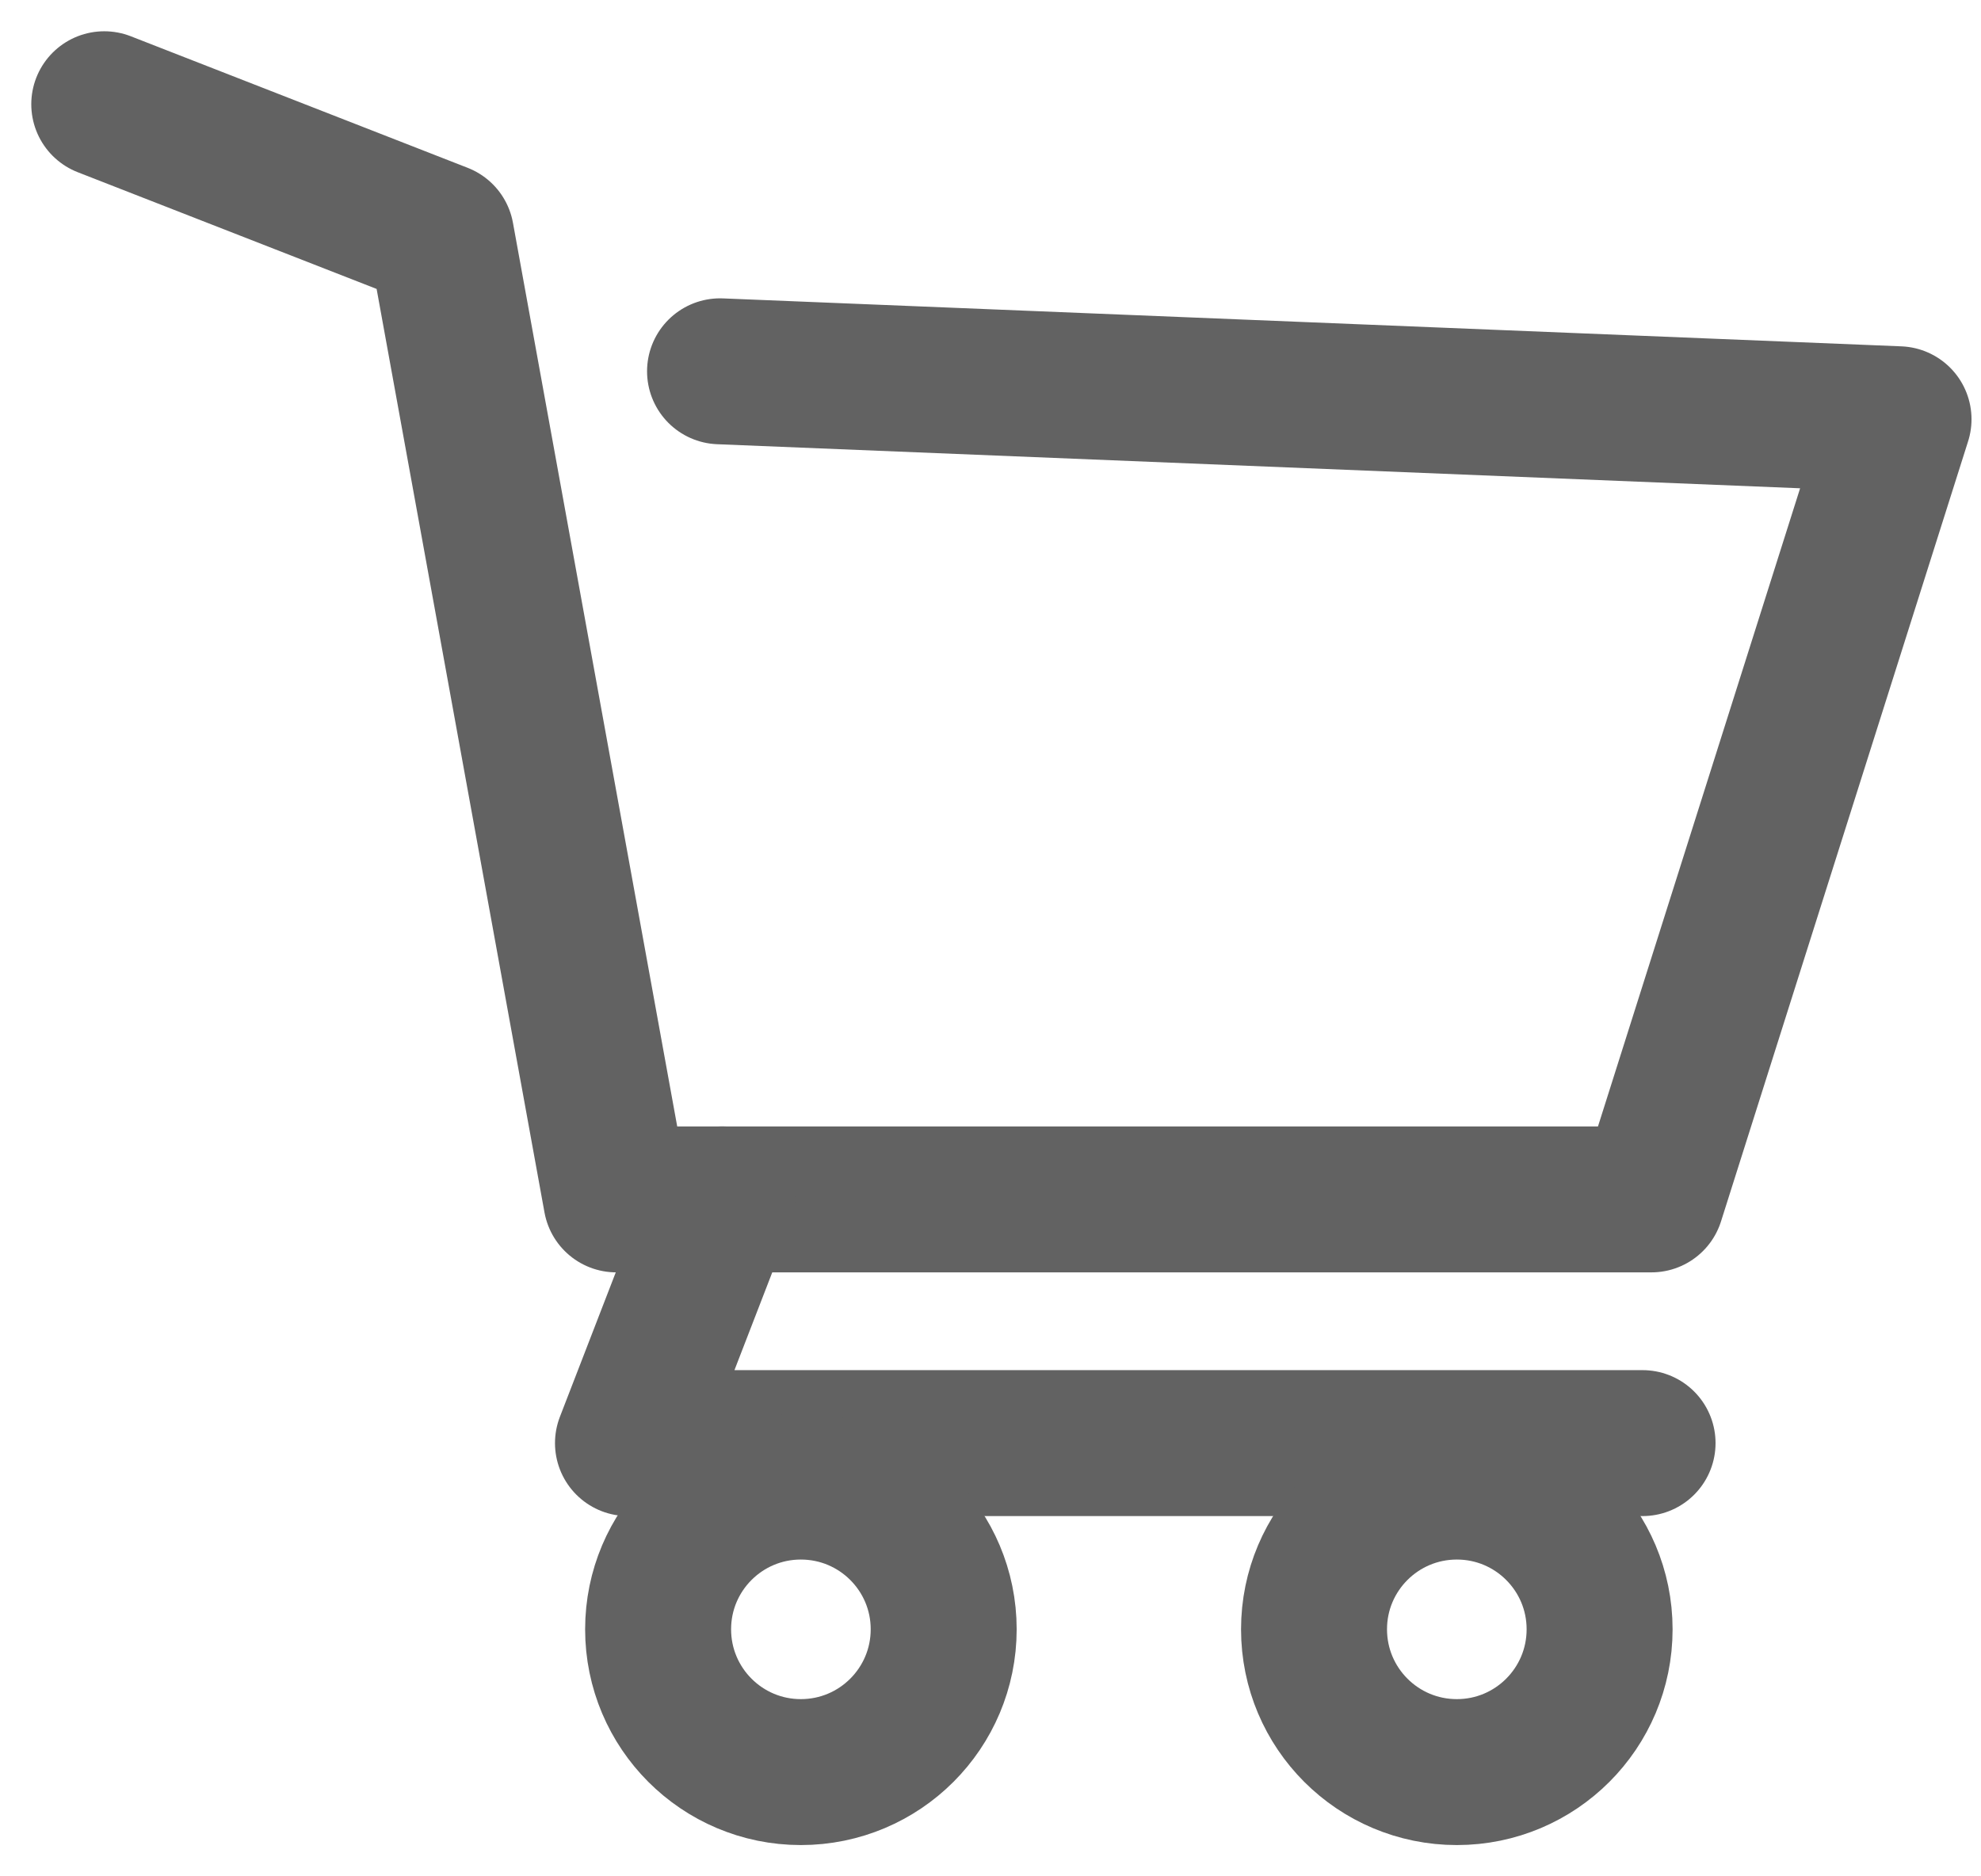 <svg width="19" height="18" viewBox="0 0 19 18" fill="none" xmlns="http://www.w3.org/2000/svg">
<path d="M1 1L4.231 2.262L5.911 11.506H15.839L18.209 4.022L6.906 3.562" stroke="#626262" stroke-width="1.4" stroke-miterlimit="10" stroke-linecap="round" stroke-linejoin="round"/>
<path d="M6.927 11.506L6.023 13.844H15.754" stroke="#626262" stroke-width="1.4" stroke-miterlimit="10" stroke-linecap="round" stroke-linejoin="round"/>
<path d="M13.973 17C14.729 17 15.342 16.387 15.342 15.63C15.342 14.874 14.729 14.261 13.973 14.261C13.216 14.261 12.603 14.874 12.603 15.63C12.603 16.387 13.216 17 13.973 17Z" stroke="#626262" stroke-width="1.4" stroke-miterlimit="10" stroke-linecap="round" stroke-linejoin="round"/>
<path d="M7.681 17C8.438 17 9.051 16.387 9.051 15.63C9.051 14.874 8.438 14.261 7.681 14.261C6.925 14.261 6.312 14.874 6.312 15.63C6.312 16.387 6.925 17 7.681 17Z" stroke="#626262" stroke-width="1.4" stroke-miterlimit="10" stroke-linecap="round" stroke-linejoin="round"/>
</svg>
